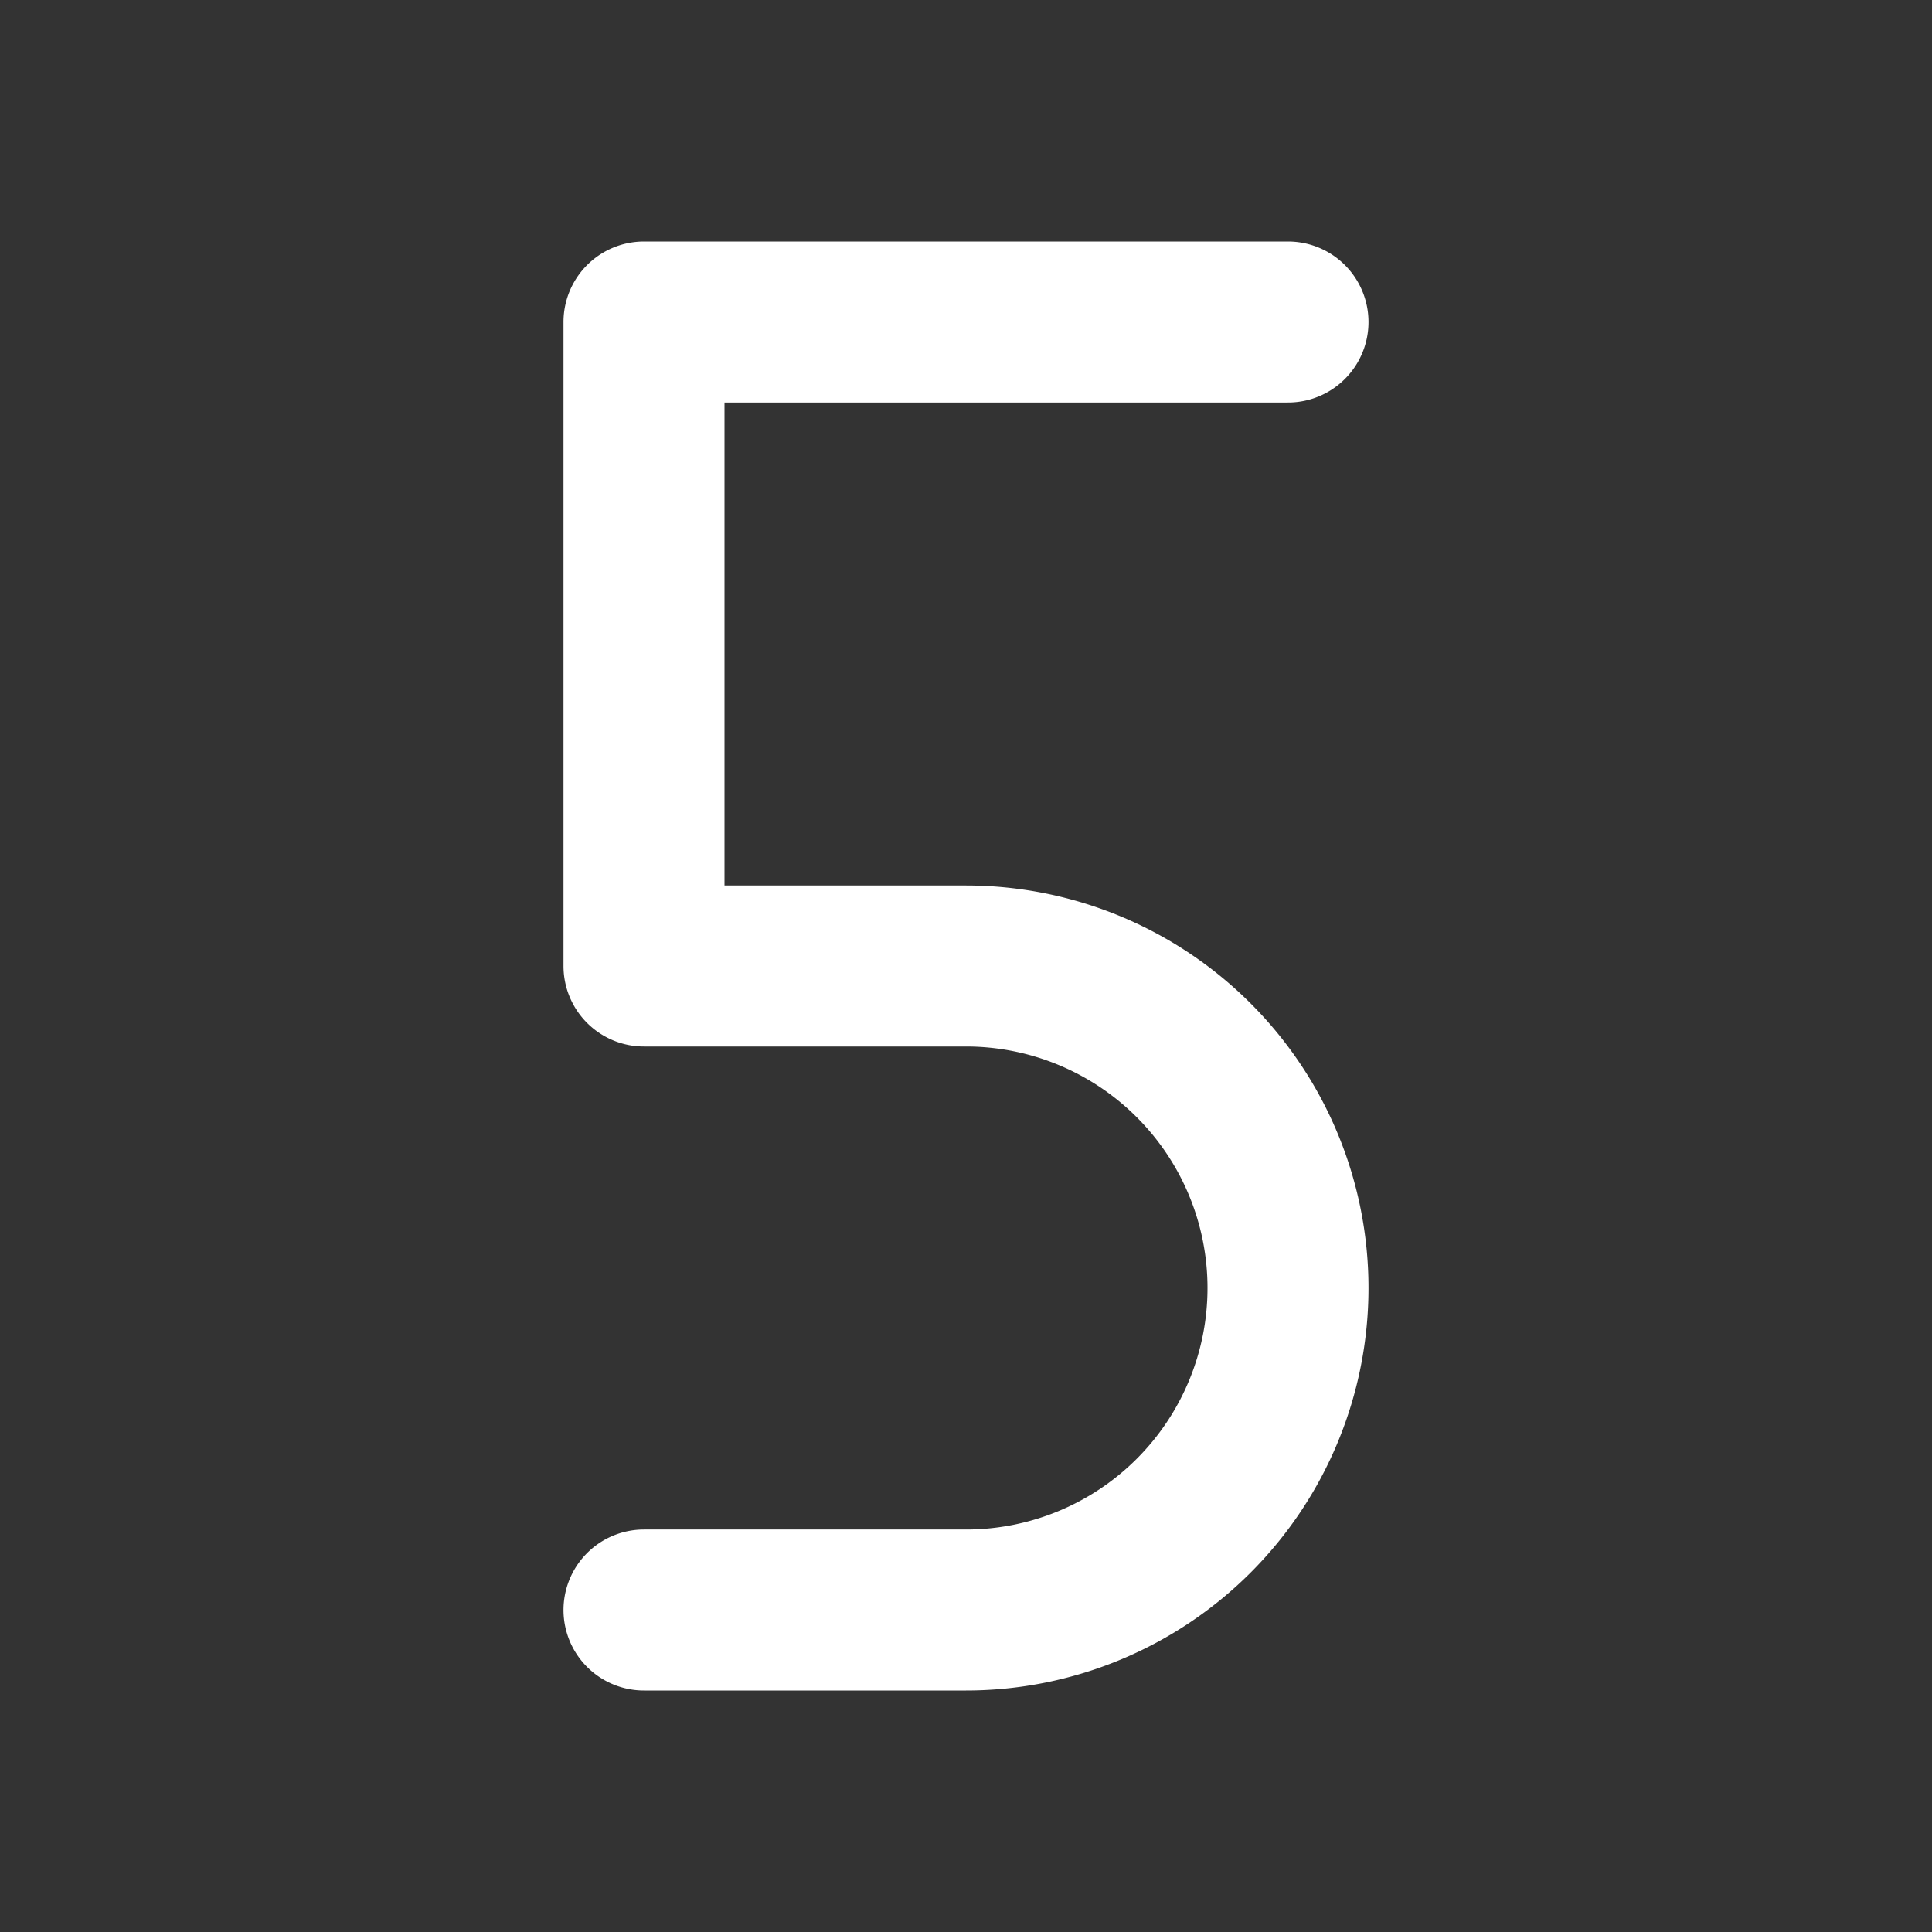 <!--
tags: [five, maths, value, quantity, calculate, calculation, total, amount, sum, order, digit]
category: Numbers
version: "1.38"
unicode: "edf5"
-->
<svg
  xmlns="http://www.w3.org/2000/svg"
  width="24"
  height="24"
  viewBox="0 0 24 24"
  fill="none"
  stroke="white"
  stroke-width="2"
  stroke-linecap="round"
  stroke-linejoin="round"
>
  <rect x="0" y="0" width="24" height="24" fill="#333333" stroke="none"/>
  <path d="M8 20h4a4 4 0 1 0 0 -8h-4v-8h8" />
</svg>
